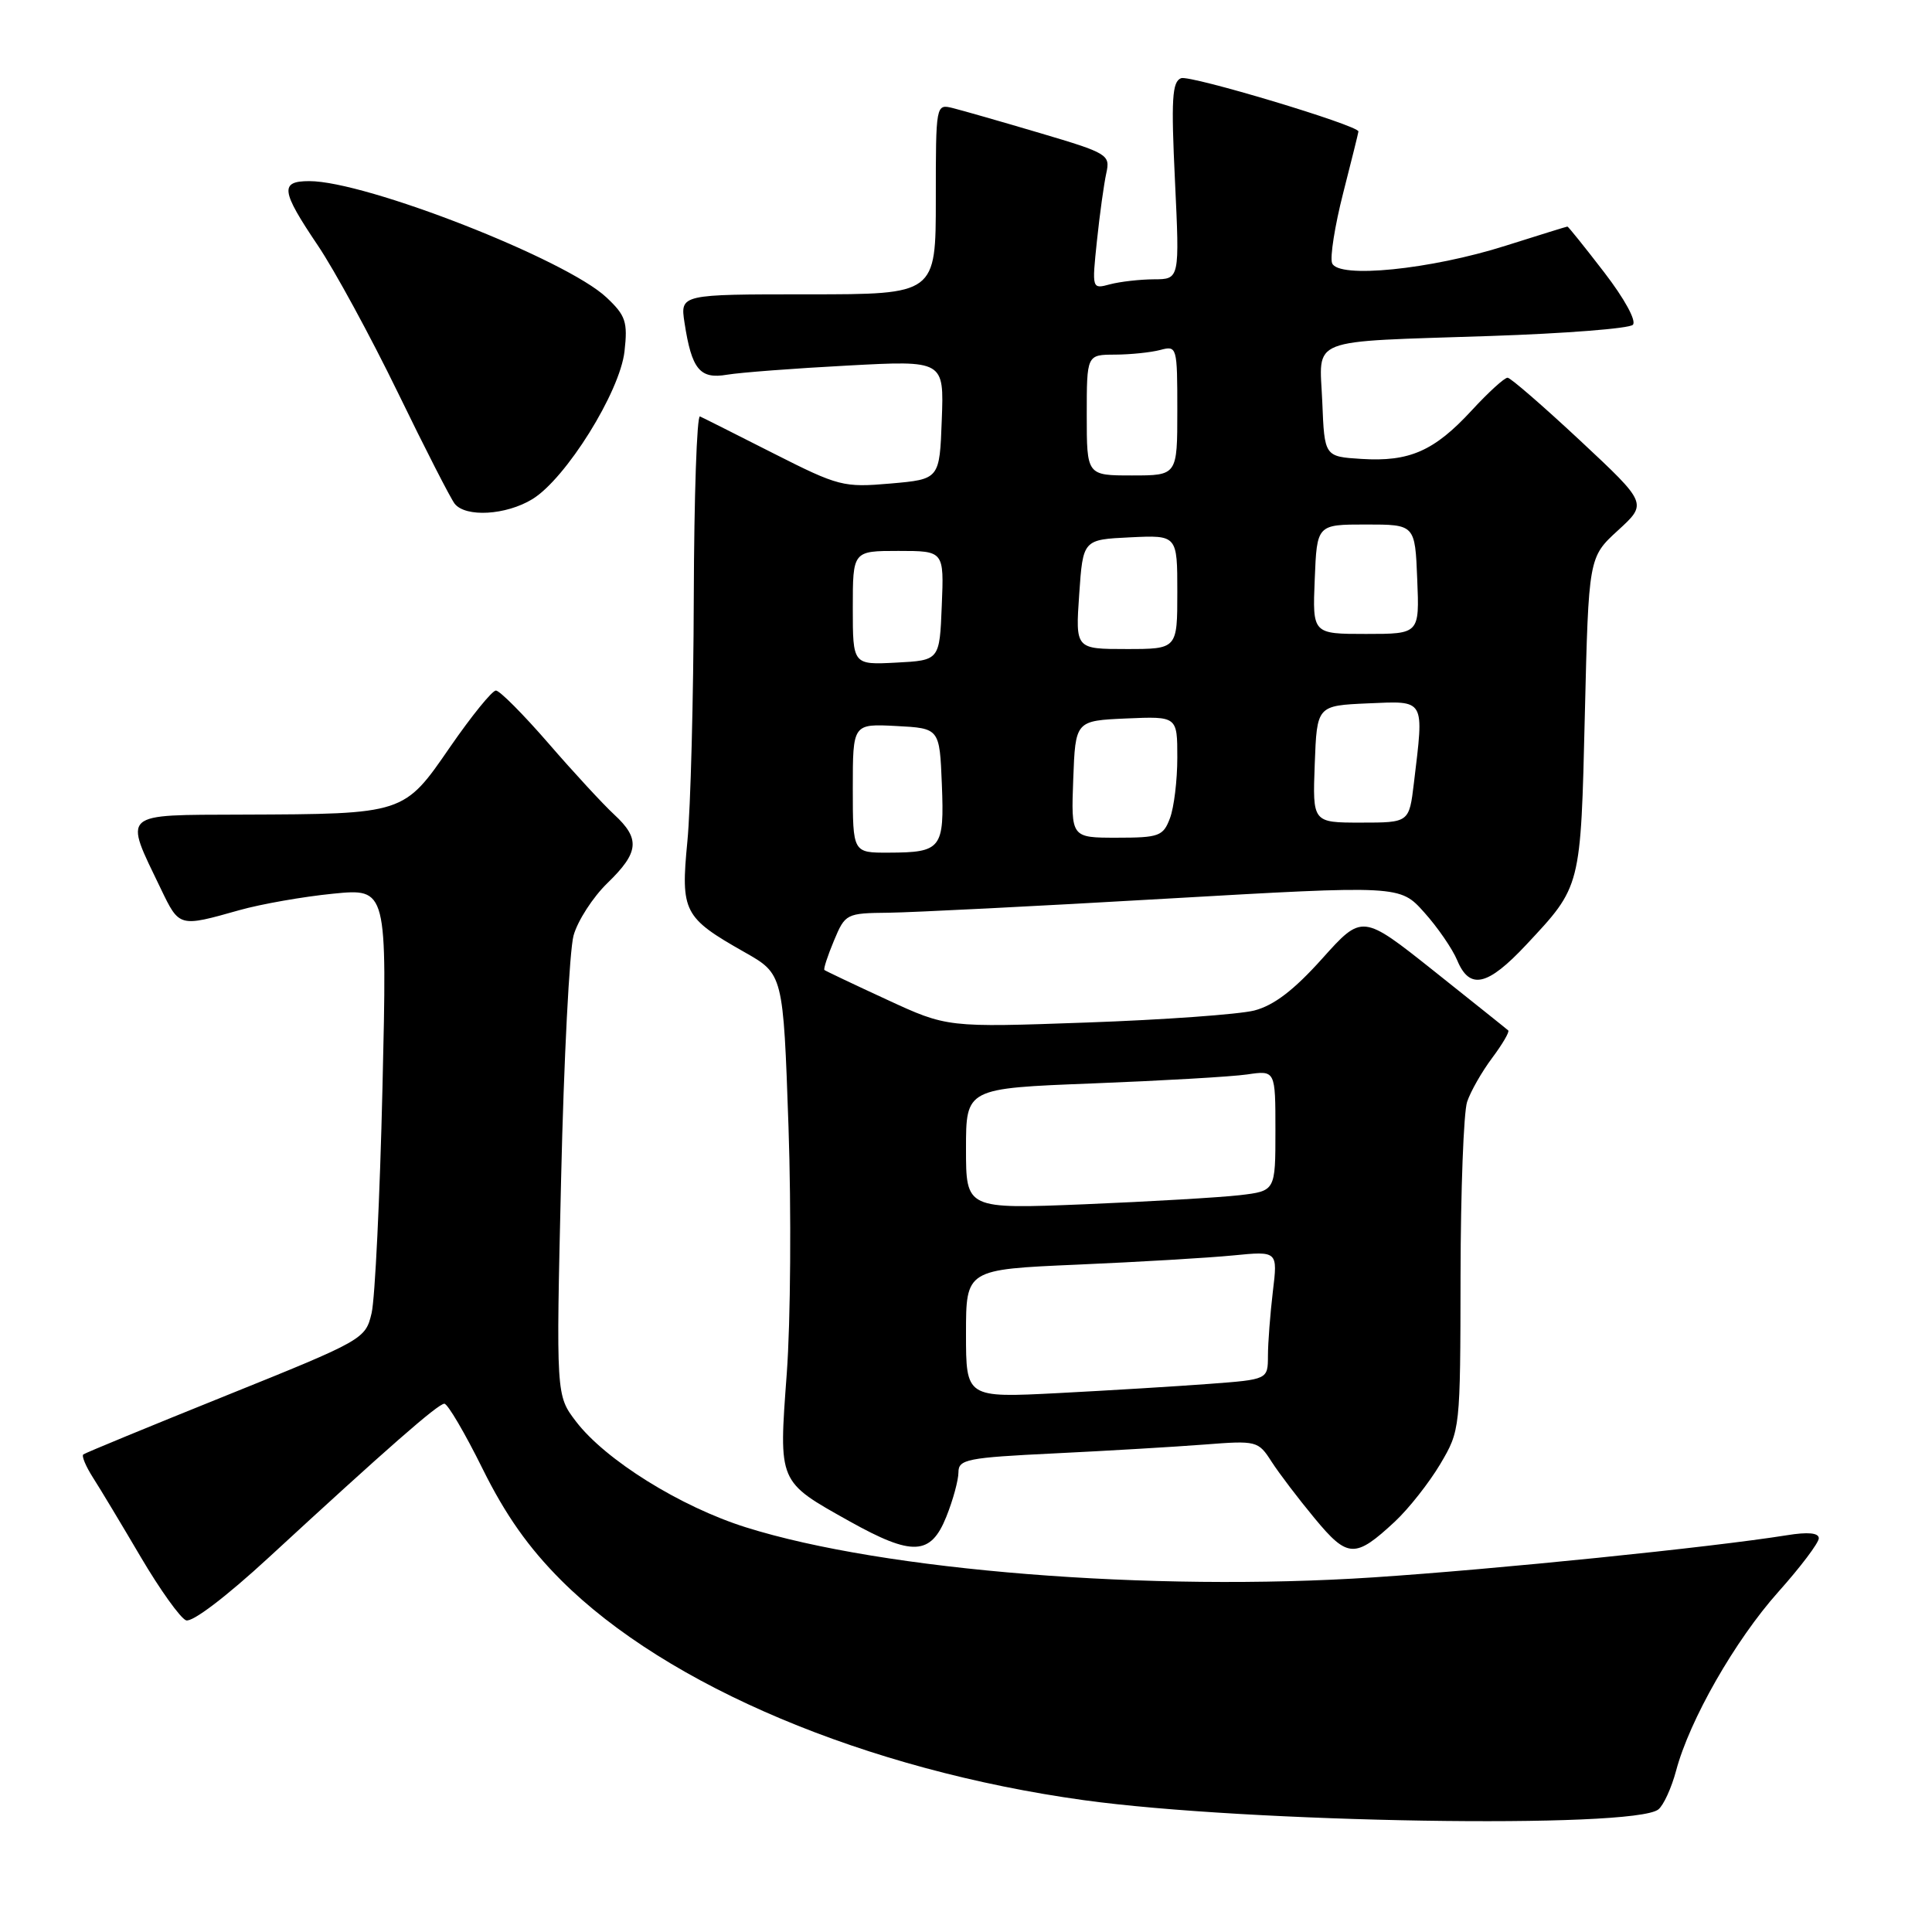 <?xml version="1.0" encoding="UTF-8" standalone="no"?>
<!DOCTYPE svg PUBLIC "-//W3C//DTD SVG 1.1//EN" "http://www.w3.org/Graphics/SVG/1.1/DTD/svg11.dtd" >
<svg xmlns="http://www.w3.org/2000/svg" xmlns:xlink="http://www.w3.org/1999/xlink" version="1.1" viewBox="0 0 256 256">
 <g >
 <path fill="currentColor"
d=" M 219.74 239.76 C 220.43 239.21 221.48 236.91 222.09 234.63 C 223.88 227.90 229.90 217.36 235.64 210.93 C 238.59 207.63 241.00 204.43 241.00 203.83 C 241.00 203.11 239.57 202.97 236.75 203.43 C 226.76 205.03 198.20 207.94 181.99 209.01 C 152.52 210.95 117.11 208.13 98.84 202.38 C 90.15 199.65 80.21 193.45 76.32 188.35 C 73.68 184.89 73.68 184.89 74.35 156.20 C 74.71 140.41 75.46 125.91 76.00 123.96 C 76.54 122.01 78.56 118.88 80.49 117.01 C 84.69 112.94 84.86 111.14 81.37 107.92 C 79.93 106.59 76.01 102.35 72.68 98.50 C 69.34 94.65 66.21 91.50 65.71 91.50 C 65.21 91.50 62.48 94.87 59.64 98.98 C 53.50 107.90 53.62 107.86 32.14 107.94 C 15.84 108.01 16.38 107.52 21.32 117.79 C 23.77 122.87 23.72 122.86 31.72 120.60 C 34.60 119.79 40.18 118.81 44.12 118.42 C 51.30 117.71 51.30 117.71 50.68 144.11 C 50.34 158.62 49.69 172.07 49.24 173.99 C 48.43 177.43 48.20 177.57 29.96 184.92 C 19.81 189.01 11.29 192.52 11.04 192.72 C 10.79 192.92 11.37 194.30 12.32 195.79 C 13.28 197.28 16.13 202.03 18.66 206.33 C 21.20 210.64 23.89 214.40 24.65 214.70 C 25.46 215.01 29.98 211.57 35.63 206.36 C 51.30 191.91 58.05 186.00 58.88 186.00 C 59.32 186.00 61.60 189.88 63.95 194.63 C 66.97 200.73 70.03 205.07 74.36 209.40 C 88.42 223.44 114.81 234.54 143.60 238.53 C 165.26 241.53 216.48 242.36 219.74 239.76 Z  M 184.84 201.61 C 186.67 199.90 189.37 196.47 190.84 194.00 C 193.49 189.52 193.50 189.39 193.53 169.00 C 193.55 157.72 193.94 147.38 194.40 146.00 C 194.86 144.62 196.35 142.01 197.72 140.18 C 199.08 138.36 200.04 136.72 199.85 136.54 C 199.66 136.36 195.22 132.82 190.00 128.66 C 180.50 121.11 180.50 121.11 175.19 127.03 C 171.44 131.21 168.79 133.23 166.19 133.90 C 164.16 134.41 154.18 135.13 144.00 135.49 C 125.50 136.15 125.50 136.15 117.50 132.45 C 113.10 130.42 109.38 128.65 109.24 128.53 C 109.09 128.41 109.66 126.66 110.50 124.65 C 112.00 121.06 112.13 121.00 117.76 120.94 C 120.92 120.90 137.45 120.07 154.50 119.08 C 185.50 117.30 185.50 117.30 188.72 120.90 C 190.50 122.88 192.46 125.74 193.09 127.25 C 194.74 131.20 197.10 130.67 202.23 125.19 C 209.53 117.38 209.45 117.72 210.00 94.67 C 210.50 73.84 210.50 73.84 214.40 70.27 C 218.29 66.71 218.29 66.71 209.40 58.40 C 204.50 53.83 200.17 50.07 199.77 50.05 C 199.37 50.02 197.22 51.98 195.00 54.39 C 190.04 59.77 186.75 61.21 180.40 60.81 C 175.50 60.50 175.50 60.50 175.21 53.28 C 174.85 44.57 172.87 45.35 197.49 44.52 C 207.38 44.19 215.87 43.53 216.36 43.04 C 216.87 42.53 215.26 39.59 212.56 36.08 C 209.99 32.74 207.80 30.01 207.69 30.02 C 207.59 30.02 203.90 31.17 199.50 32.56 C 189.55 35.72 177.30 36.95 176.51 34.87 C 176.21 34.10 176.87 29.91 177.98 25.57 C 179.09 21.23 180.00 17.56 180.00 17.42 C 180.00 16.61 157.69 9.91 156.50 10.36 C 155.31 10.82 155.17 13.14 155.69 23.96 C 156.31 37.00 156.31 37.00 152.90 37.01 C 151.03 37.02 148.42 37.32 147.09 37.67 C 144.68 38.32 144.68 38.32 145.35 31.91 C 145.72 28.38 146.28 24.35 146.59 22.95 C 147.13 20.50 146.81 20.30 137.83 17.64 C 132.70 16.12 127.49 14.63 126.25 14.32 C 124.01 13.77 124.00 13.80 124.00 26.38 C 124.00 39.00 124.00 39.00 107.06 39.00 C 90.13 39.00 90.13 39.00 90.70 42.75 C 91.65 48.95 92.73 50.27 96.34 49.65 C 98.08 49.36 105.26 48.81 112.29 48.44 C 125.09 47.75 125.09 47.75 124.79 55.63 C 124.50 63.50 124.50 63.50 118.00 64.07 C 111.76 64.61 111.13 64.45 102.50 60.08 C 97.55 57.57 93.16 55.36 92.75 55.18 C 92.34 54.99 91.97 65.78 91.93 79.17 C 91.89 92.55 91.51 107.10 91.08 111.50 C 90.18 120.83 90.58 121.59 98.64 126.16 C 103.78 129.07 103.78 129.07 104.48 149.28 C 104.86 160.40 104.76 175.12 104.25 182.00 C 103.18 196.55 103.05 196.25 112.57 201.58 C 120.90 206.23 123.33 206.12 125.39 200.98 C 126.28 198.77 127.00 196.11 127.00 195.08 C 127.00 193.37 128.16 193.14 139.75 192.58 C 146.76 192.24 155.69 191.71 159.59 191.41 C 166.52 190.87 166.72 190.92 168.49 193.68 C 169.49 195.23 172.06 198.61 174.21 201.20 C 178.58 206.48 179.56 206.52 184.84 201.61 Z  M 70.54 66.14 C 74.98 63.43 82.14 51.95 82.75 46.56 C 83.19 42.65 82.91 41.81 80.37 39.42 C 75.05 34.39 48.51 24.00 40.99 24.00 C 37.06 24.00 37.22 25.26 42.10 32.50 C 44.33 35.80 49.10 44.58 52.71 52.00 C 56.31 59.42 59.71 66.06 60.25 66.75 C 61.71 68.58 67.05 68.27 70.54 66.14 Z  M 128.00 176.71 C 128.00 168.21 128.00 168.21 142.75 167.57 C 150.86 167.22 160.16 166.67 163.40 166.35 C 169.31 165.77 169.31 165.77 168.66 171.13 C 168.31 174.09 168.01 177.92 168.01 179.65 C 168.00 182.79 168.00 182.79 160.25 183.37 C 155.99 183.69 146.99 184.24 140.25 184.59 C 128.00 185.22 128.00 185.22 128.00 176.71 Z  M 128.00 152.21 C 128.00 144.21 128.00 144.21 144.75 143.56 C 153.96 143.20 163.19 142.67 165.25 142.37 C 169.00 141.82 169.00 141.82 169.00 149.82 C 169.00 157.81 169.00 157.81 164.25 158.37 C 161.64 158.67 152.41 159.21 143.75 159.57 C 128.00 160.21 128.00 160.21 128.00 152.21 Z  M 113.00 104.45 C 113.00 95.90 113.00 95.90 118.75 96.20 C 124.50 96.50 124.50 96.50 124.80 103.91 C 125.14 112.46 124.75 112.96 117.75 112.98 C 113.00 113.00 113.00 113.00 113.00 104.45 Z  M 142.21 103.25 C 142.50 95.50 142.50 95.50 149.25 95.20 C 156.00 94.91 156.00 94.91 156.00 100.39 C 156.00 103.40 155.56 107.02 155.02 108.43 C 154.13 110.80 153.57 111.00 147.98 111.00 C 141.92 111.00 141.92 111.00 142.21 103.25 Z  M 174.21 101.25 C 174.50 93.50 174.50 93.50 181.25 93.20 C 188.93 92.87 188.70 92.49 187.35 103.75 C 186.72 109.00 186.72 109.00 180.32 109.00 C 173.92 109.00 173.92 109.00 174.21 101.25 Z  M 113.00 80.55 C 113.00 73.00 113.00 73.00 119.04 73.00 C 125.09 73.00 125.09 73.00 124.79 80.25 C 124.50 87.50 124.50 87.50 118.75 87.80 C 113.00 88.10 113.00 88.10 113.00 80.55 Z  M 143.00 78.75 C 143.50 71.50 143.50 71.50 149.75 71.20 C 156.00 70.90 156.00 70.90 156.00 78.45 C 156.00 86.00 156.00 86.00 149.25 86.00 C 142.50 86.00 142.50 86.00 143.00 78.75 Z  M 174.21 76.75 C 174.50 69.50 174.50 69.50 181.00 69.50 C 187.50 69.50 187.50 69.50 187.79 76.75 C 188.09 84.00 188.09 84.00 181.00 84.00 C 173.91 84.00 173.91 84.00 174.21 76.75 Z  M 144.00 55.00 C 144.00 47.00 144.00 47.00 147.75 46.99 C 149.81 46.98 152.51 46.70 153.75 46.37 C 155.96 45.78 156.00 45.94 156.00 54.38 C 156.00 63.00 156.00 63.00 150.00 63.00 C 144.00 63.00 144.00 63.00 144.00 55.00 Z "/>
</g>
</svg>